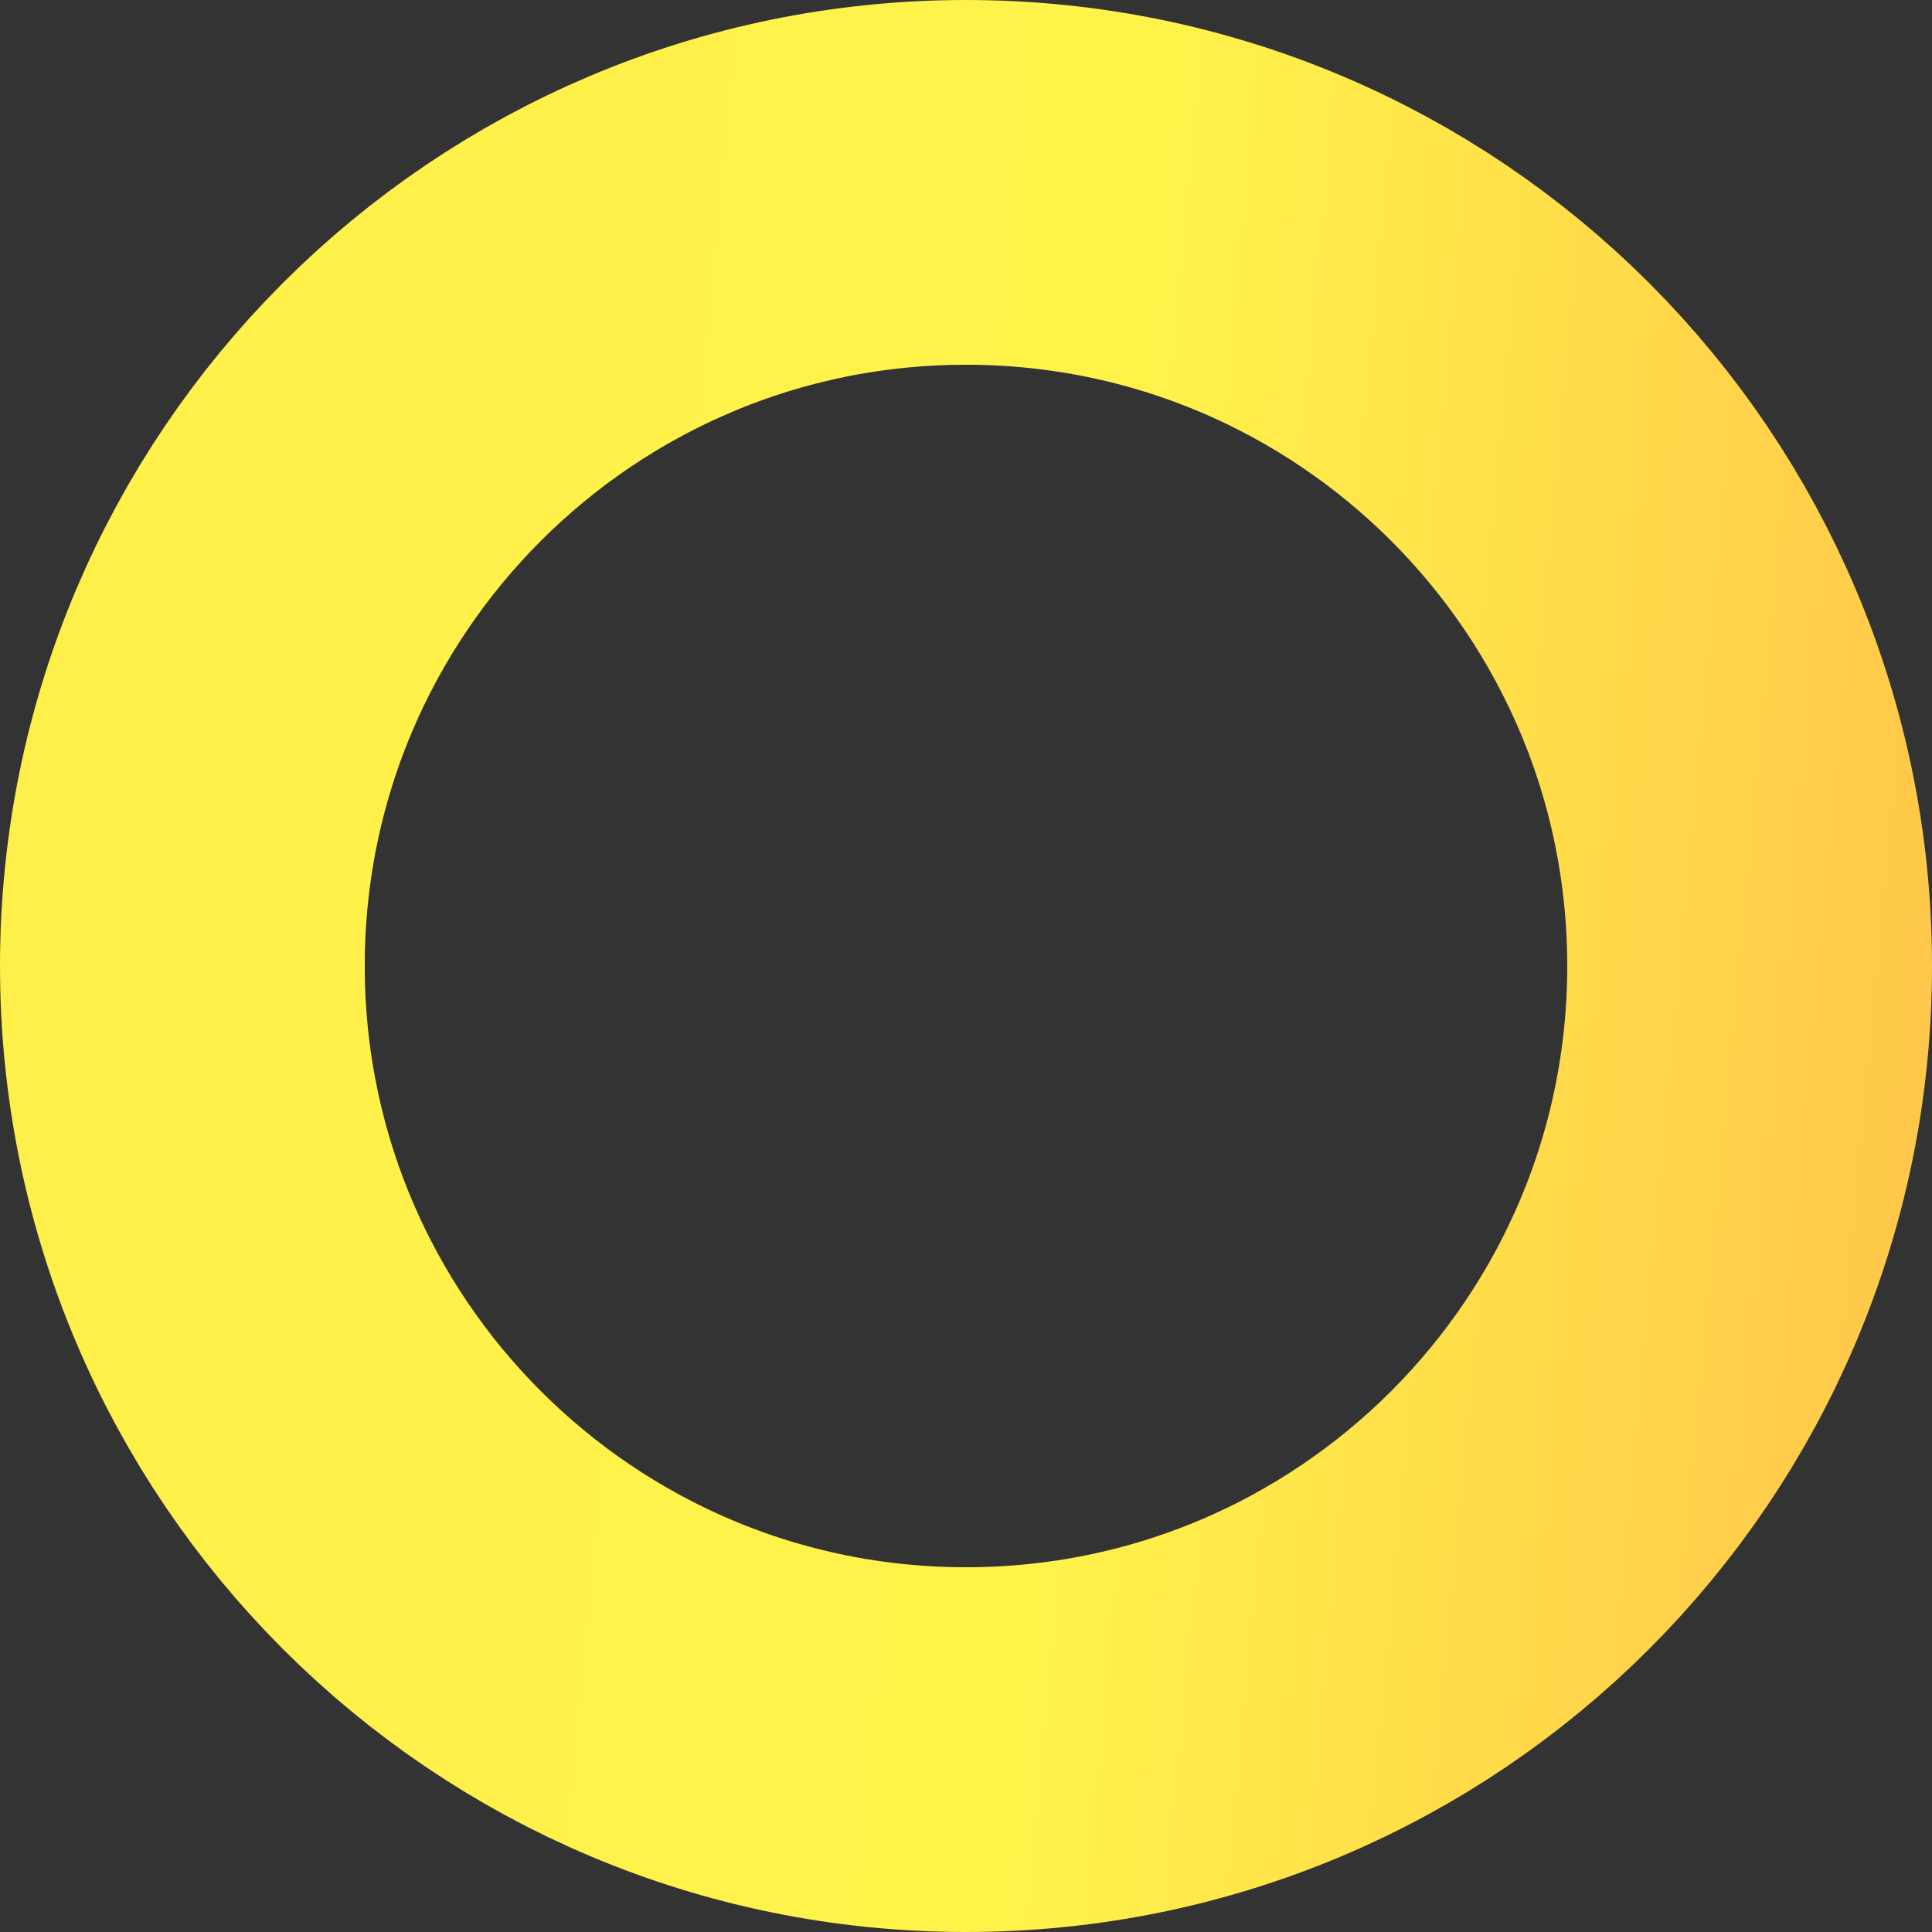 <svg width="482" height="482" viewBox="0 0 482 482" fill="none" xmlns="http://www.w3.org/2000/svg">
<rect x="0" y="0" width="482" height="482" fill="#333333" stroke="none"/>
<path d="M241 45.5C348.972 45.5 436.5 133.028 436.5 241C436.5 348.972 348.972 436.5 241 436.5C133.028 436.5 45.5 348.972 45.5 241C45.5 133.028 133.028 45.5 241 45.5Z" stroke="url(#paint0_linear_203_298)" stroke-width="91"/>
<defs>
<linearGradient id="paint0_linear_203_298" x1="0" y1="0" x2="522.401" y2="48.709" gradientUnits="userSpaceOnUse">
<stop stop-color="#FFEF4A"/>
<stop offset="0.558" stop-color="#FFF34A"/>
<stop offset="1" stop-color="#FFC34A"/>
</linearGradient>
</defs>
</svg>
